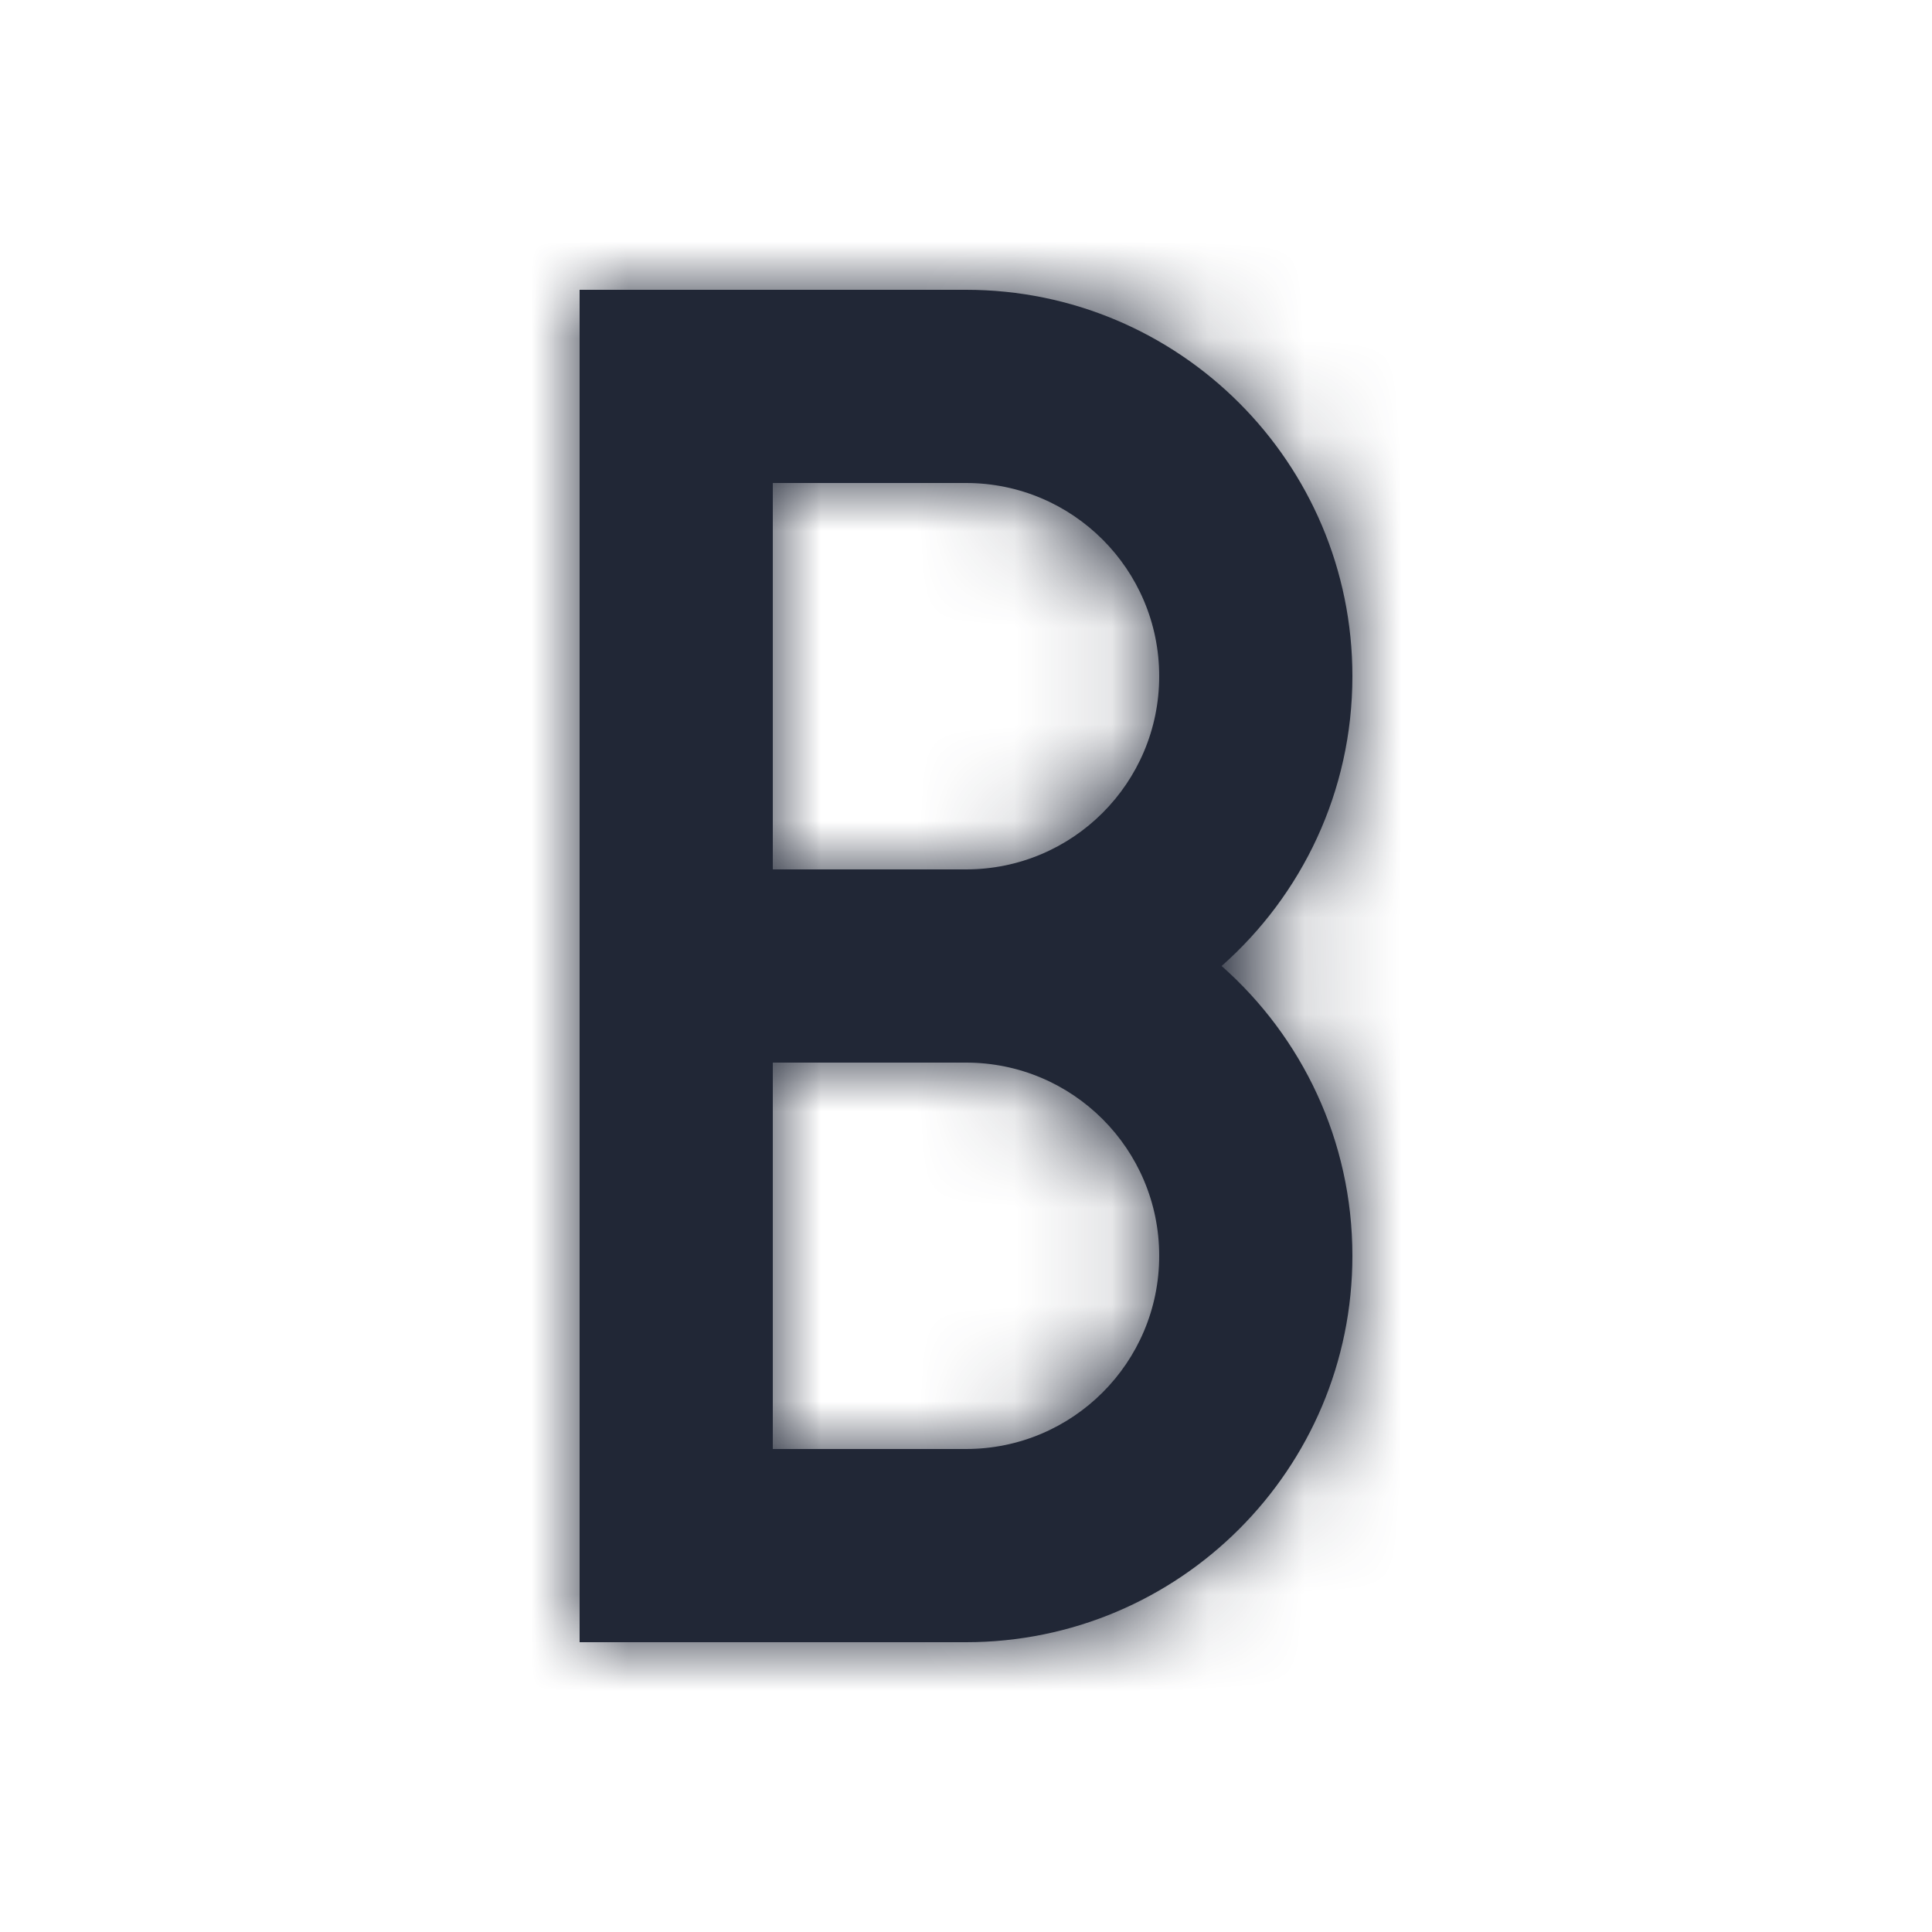 <svg xmlns="http://www.w3.org/2000/svg" xmlns:xlink="http://www.w3.org/1999/xlink" width="20" height="20" viewBox="0 0 20 20">
  <defs>
    <path id="加粗-a" d="M8,9 L10,9 C11.105,9 12,8.105 12,7 C12,5.895 11.105,5 10,5 L8,5 L8,9 Z M8,11 L8,15 L10,15 C11.105,15 12,14.105 12,13 C12,11.895 11.105,11 10,11 L8,11 Z M12.646,10 C13.476,10.733 14,11.805 14,13 C14,15.209 12.209,17 10,17 L6,17 L6,11 L6,3 L10,3 C12.209,3 14,4.791 14,7 C14,8.195 13.476,9.267 12.646,10 Z"/>
  </defs>
  <g fill="none" fill-rule="evenodd">
    <mask id="加粗-b" fill="#fff">
      <use xlink:href="#加粗-a"/>
    </mask>
    <use fill="#212736" fill-rule="nonzero" xlink:href="#加粗-a"/>
    <g fill="#212736" mask="url(#加粗-b)">
      <rect width="20" height="20"/>
    </g>
  </g>
</svg>
